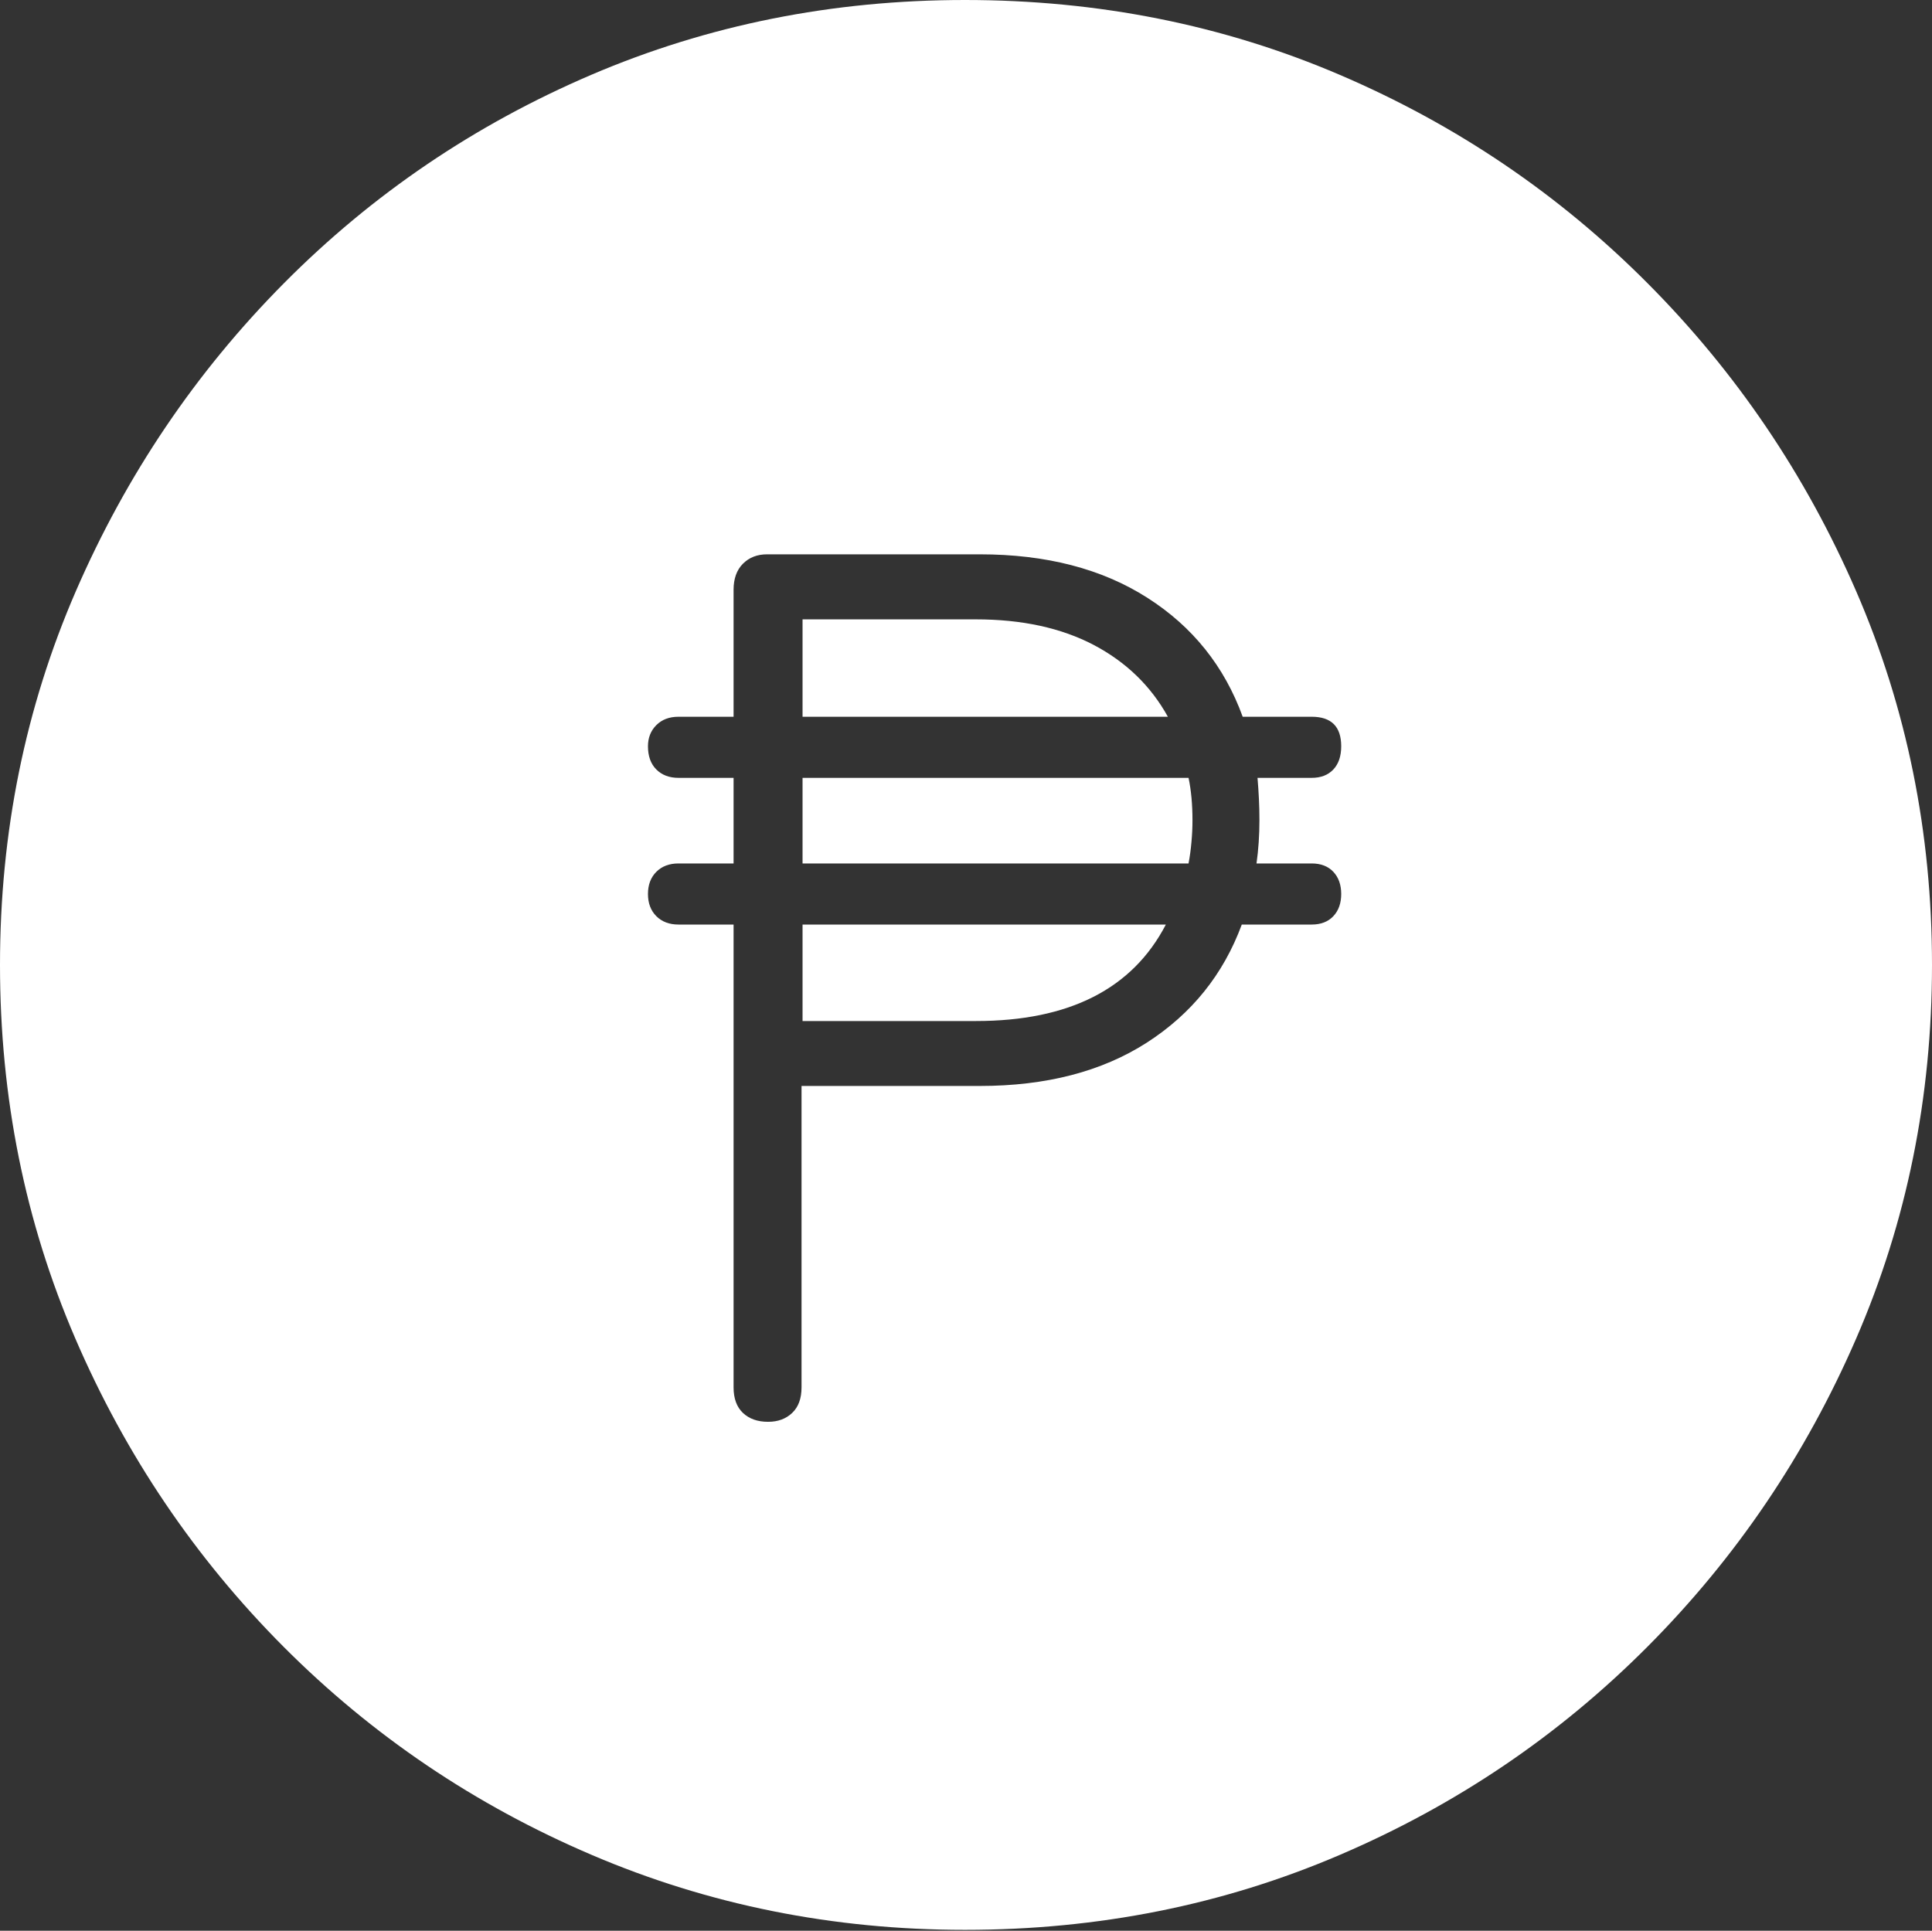 <?xml version="1.0" encoding="UTF-8"?>
<!--Generator: Apple Native CoreSVG 175-->
<!DOCTYPE svg
PUBLIC "-//W3C//DTD SVG 1.1//EN"
       "http://www.w3.org/Graphics/SVG/1.1/DTD/svg11.dtd">
<svg version="1.1" xmlns="http://www.w3.org/2000/svg" xmlns:xlink="http://www.w3.org/1999/xlink" width="19.16" height="19.15">
 <rect width="100%" height="100%" fill="#333333" stroke="none"/>
 <g>
  <rect height="19.15" opacity="0" width="19.16" x="0" y="0"/>
  <path d="M9.57 19.141Q11.553 19.141 13.286 18.398Q15.02 17.656 16.338 16.333Q17.656 15.01 18.408 13.276Q19.16 11.543 19.16 9.57Q19.16 7.598 18.408 5.864Q17.656 4.131 16.338 2.808Q15.02 1.484 13.286 0.742Q11.553 0 9.57 0Q7.598 0 5.864 0.742Q4.131 1.484 2.817 2.808Q1.504 4.131 0.752 5.864Q0 7.598 0 9.57Q0 11.543 0.747 13.276Q1.494 15.01 2.812 16.333Q4.131 17.656 5.869 18.398Q7.607 19.141 9.57 19.141ZM6.426 8.867Q6.426 8.73 6.509 8.647Q6.592 8.564 6.729 8.564L7.275 8.564L7.275 7.715L6.729 7.715Q6.592 7.715 6.509 7.632Q6.426 7.549 6.426 7.402Q6.426 7.275 6.509 7.192Q6.592 7.109 6.729 7.109L7.275 7.109L7.275 5.85Q7.275 5.684 7.368 5.591Q7.461 5.498 7.607 5.498L9.717 5.498Q10.703 5.498 11.377 5.928Q12.051 6.357 12.324 7.109L13.008 7.109Q13.301 7.109 13.301 7.402Q13.301 7.549 13.223 7.632Q13.145 7.715 13.008 7.715L12.471 7.715Q12.48 7.822 12.485 7.925Q12.49 8.027 12.49 8.135Q12.49 8.359 12.461 8.564L13.008 8.564Q13.145 8.564 13.223 8.647Q13.301 8.73 13.301 8.867Q13.301 9.004 13.223 9.087Q13.145 9.17 13.008 9.17L12.315 9.17Q12.041 9.912 11.372 10.342Q10.703 10.771 9.717 10.771L7.949 10.771L7.949 13.76Q7.949 13.926 7.856 14.014Q7.764 14.102 7.617 14.102Q7.461 14.102 7.368 14.014Q7.275 13.926 7.275 13.76L7.275 9.17L6.729 9.17Q6.592 9.17 6.509 9.087Q6.426 9.004 6.426 8.867ZM7.959 10.127L9.678 10.127Q11.065 10.127 11.562 9.17L7.959 9.17ZM7.959 8.564L11.787 8.564Q11.807 8.457 11.816 8.35Q11.826 8.242 11.826 8.135Q11.826 7.9 11.787 7.715L7.959 7.715ZM7.959 7.109L11.582 7.109Q11.328 6.65 10.845 6.396Q10.361 6.143 9.678 6.143L7.959 6.143Z" fill="#ffffff"/>
 </g>
</svg>
